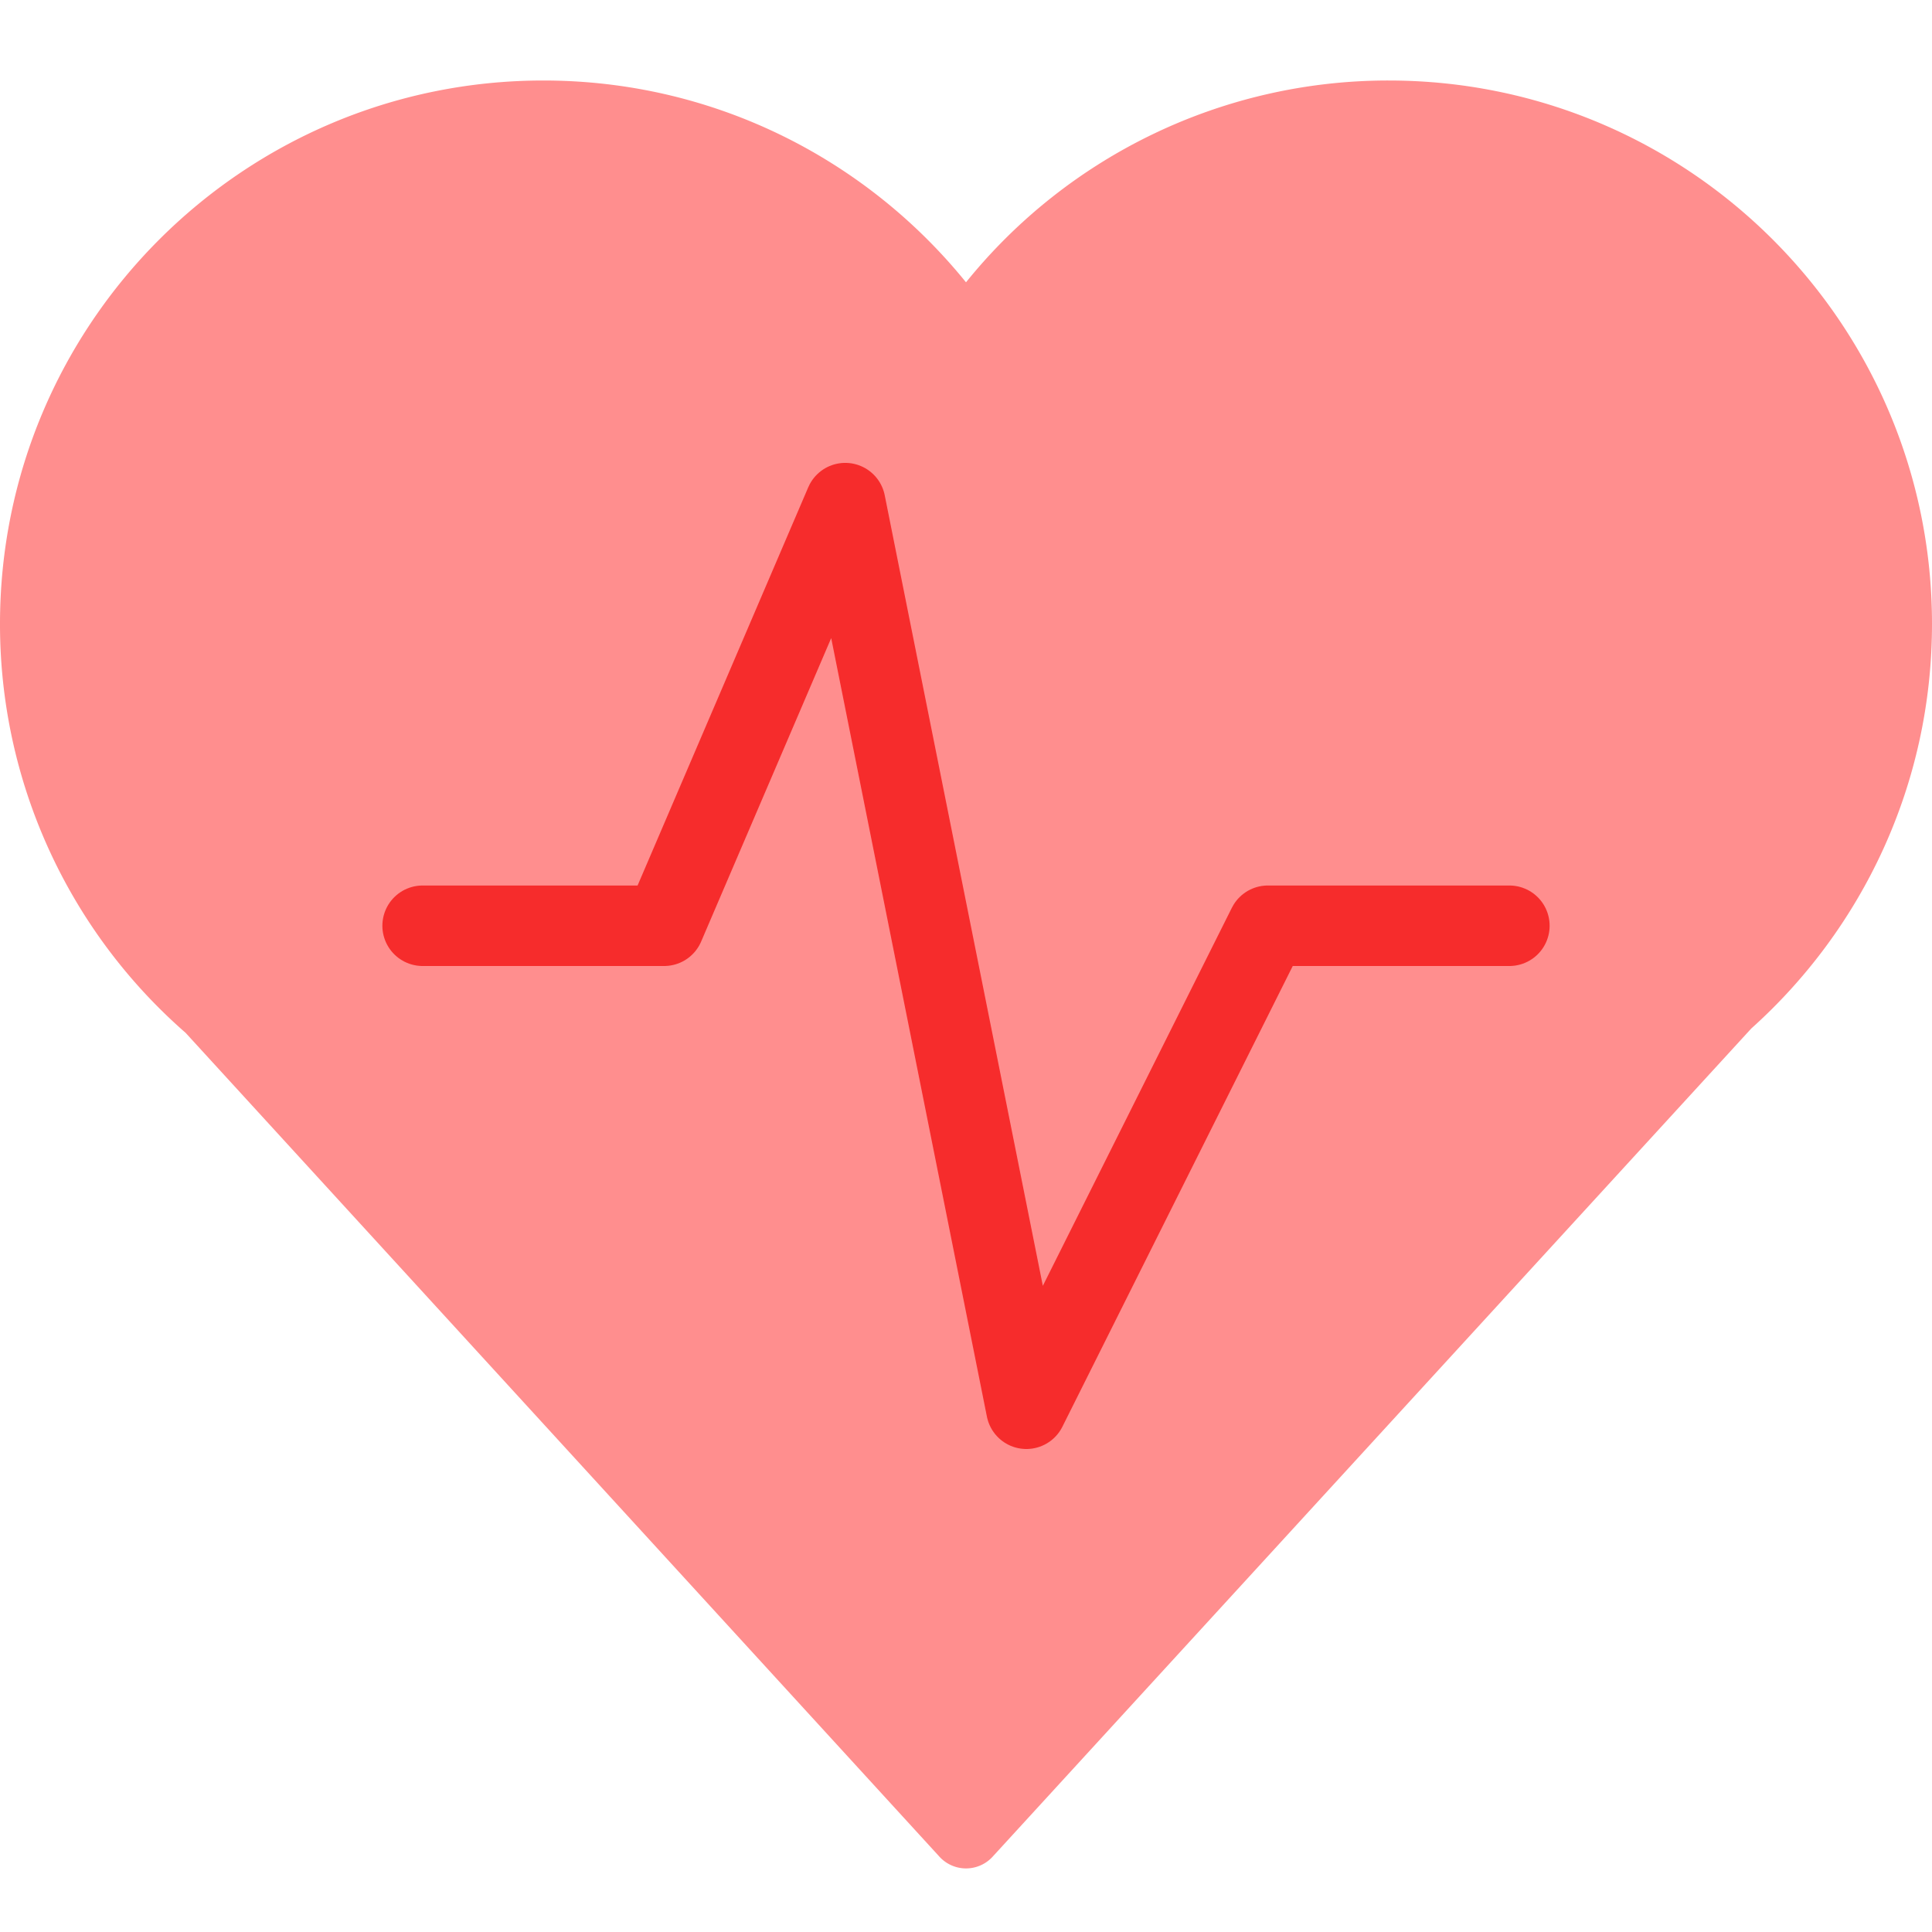 <svg xmlns="http://www.w3.org/2000/svg" width="48" height="48"><g fill="none" fill-rule="evenodd"><path fill="#FF8E8E" d="M4.612 25.661A13.468 13.468 0 0 1 0 15.5C0 8.044 6.044 2 13.5 2c4.24 0 8.025 1.956 10.5 5.014A13.474 13.474 0 0 1 34.5 2C41.956 2 48 8.044 48 15.5c0 3.993-1.734 7.581-4.49 10.053l-18.834 20.56a.895.895 0 0 1-1.35 0L4.611 25.66Z"/><path stroke="#F62C2C" stroke-linecap="round" stroke-linejoin="round" stroke-width="2" d="M10.5 23h6L21 12.5 25.5 35l6-12h6"/></g></svg>